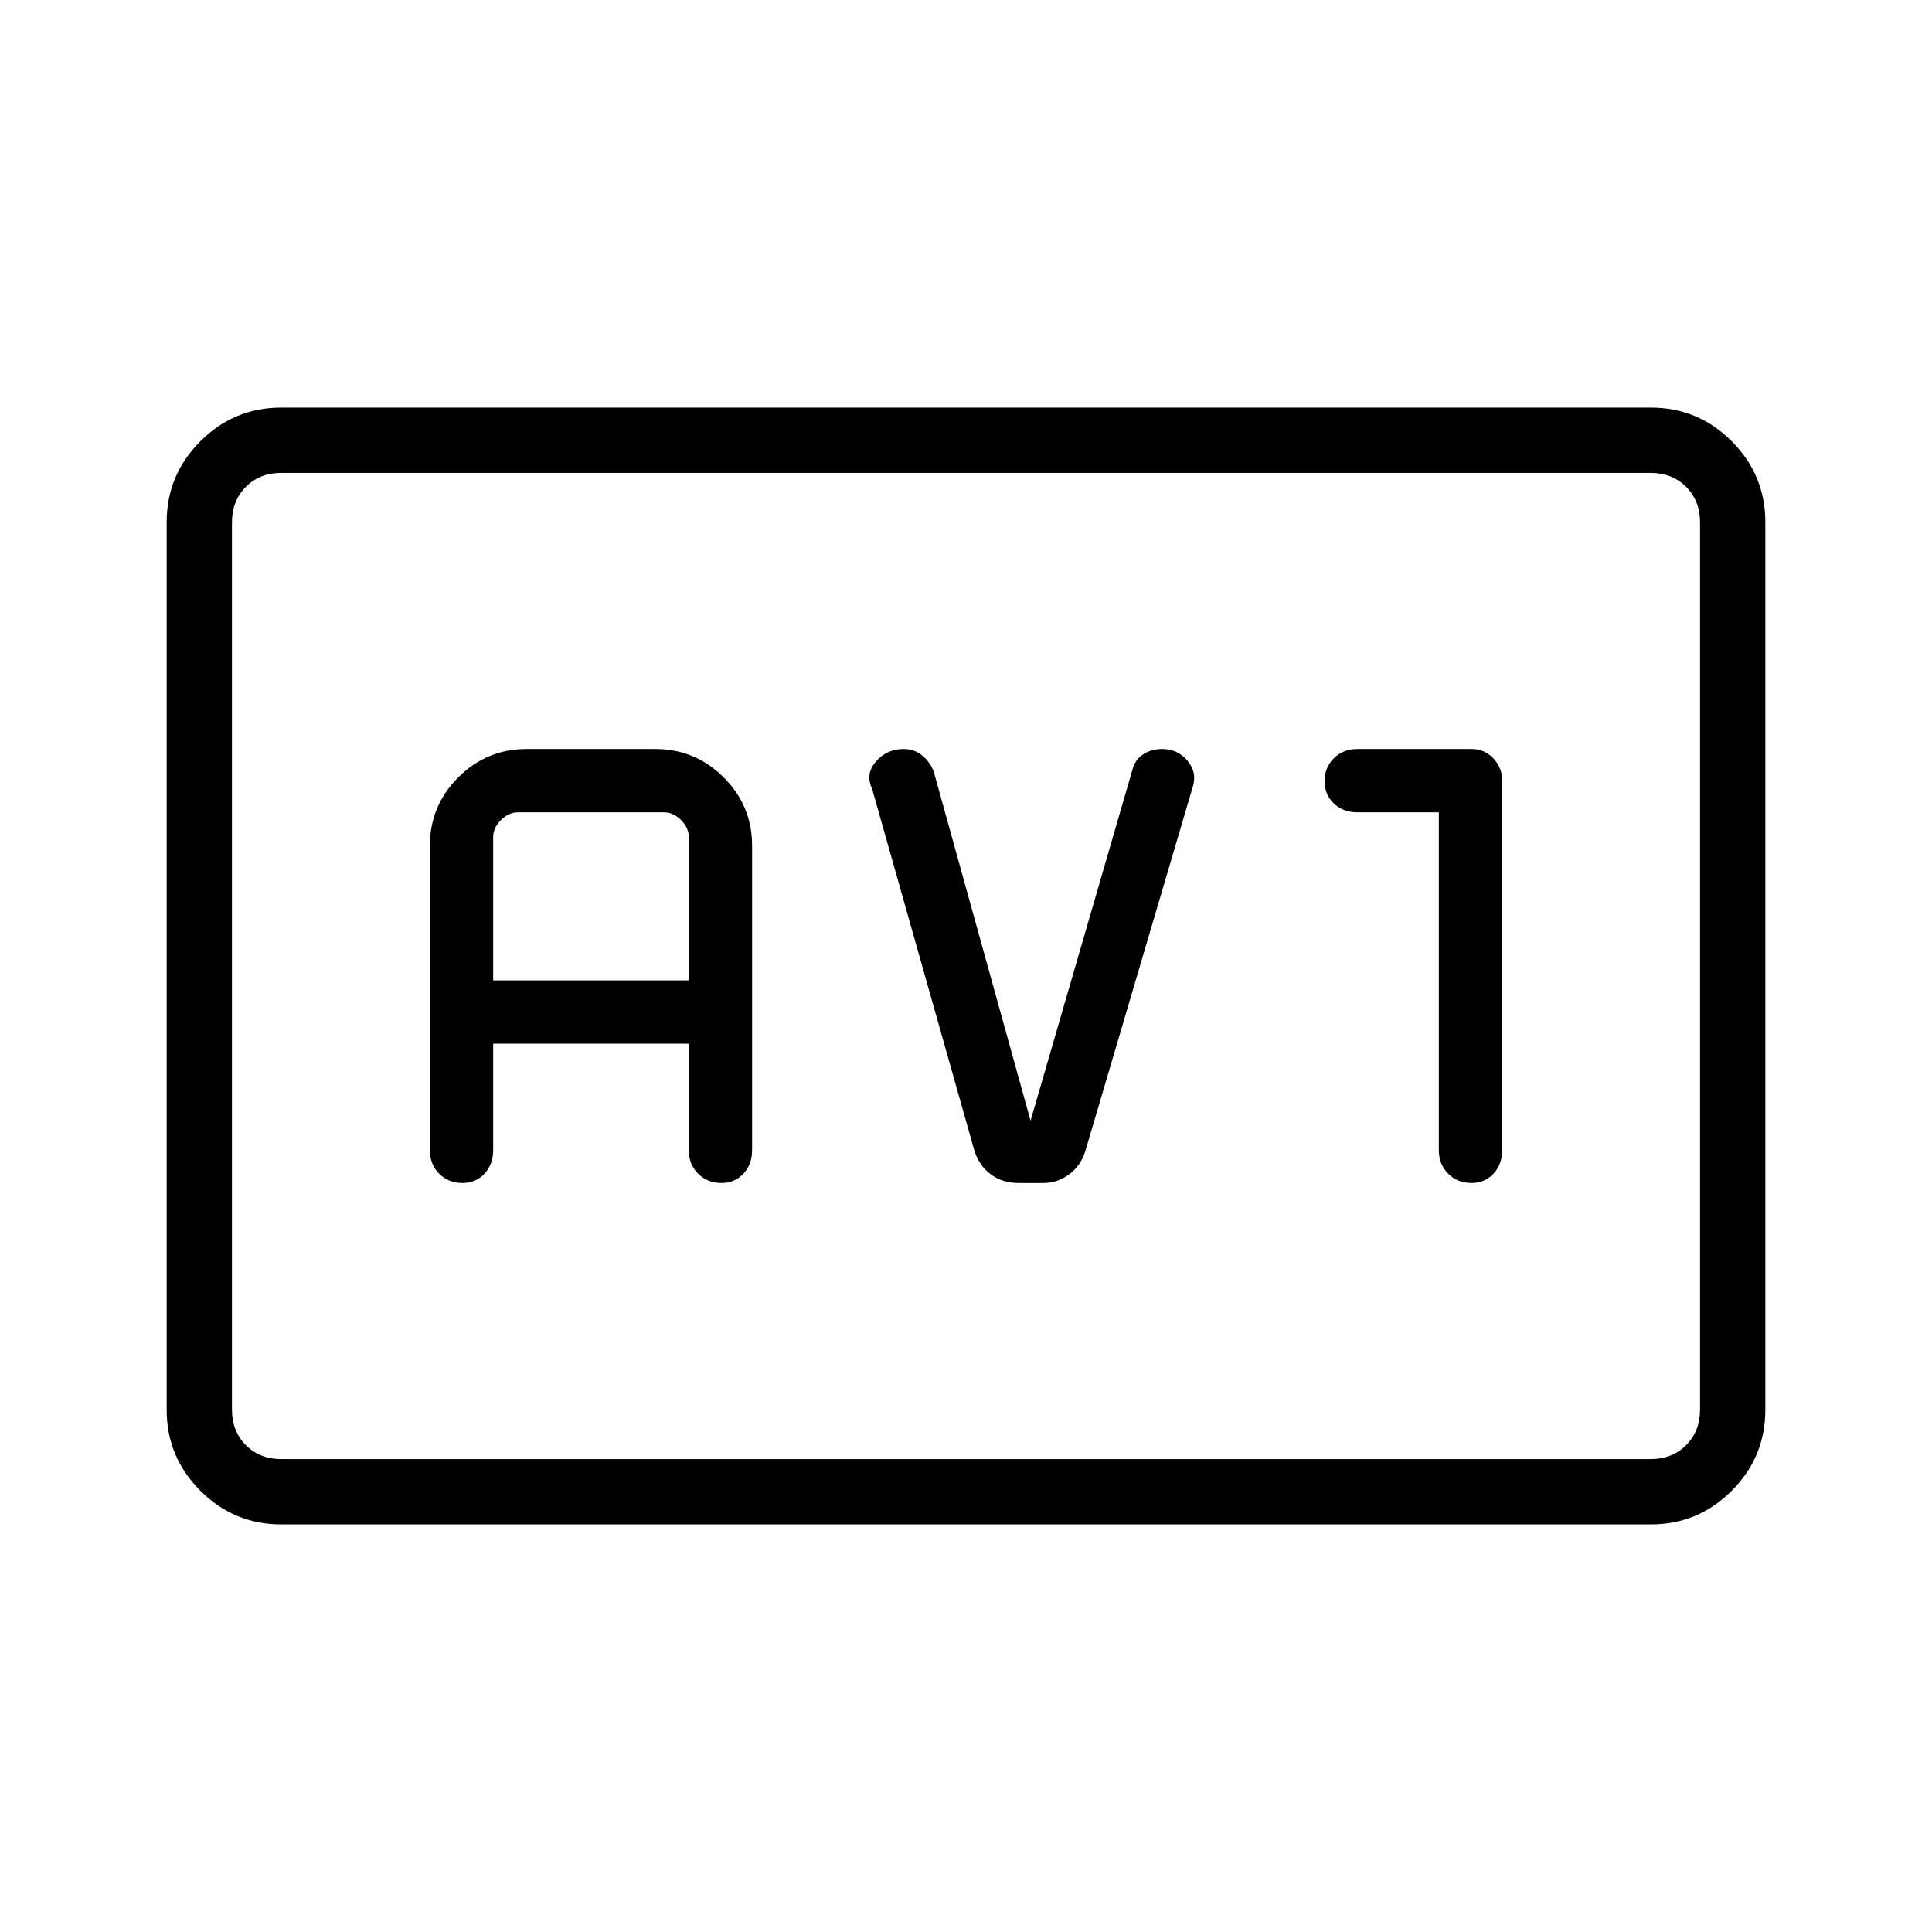 <svg xmlns="http://www.w3.org/2000/svg" height="40" viewBox="0 -960 960 960" width="40"><path d="M139.681-202.538q-23.396 0-40.129-16.733-16.732-16.732-16.732-40.166v-441.126q0-23.434 16.733-40.166 16.732-16.733 40.128-16.733h680.638q23.499 0 40.18 16.733 16.681 16.732 16.681 40.166v441.126q0 23.434-16.681 40.166-16.681 16.733-40.18 16.733H139.681Zm.19-32.436h680.258q10.769 0 17.692-6.923t6.923-17.692v-440.822q0-10.769-6.923-17.692t-17.692-6.923H139.871q-10.769 0-17.692 6.923t-6.923 17.692v440.822q0 10.769 6.923 17.692t17.692 6.923Zm-24.615 0v-490.052 490.052Zm129.795-206.41h97.205v52.858q0 7.118 4.636 11.733 4.636 4.614 11.596 4.614 6.592 0 10.911-4.61 4.319-4.609 4.319-11.832v-151.071q0-19.916-14.106-34.023-14.106-14.106-34.022-14.106h-63.872q-19.916 0-34.022 14.106-14.107 14.107-14.107 34.023v151.071q0 7.223 4.637 11.832 4.636 4.61 11.595 4.61 6.592 0 10.911-4.614 4.319-4.615 4.319-11.733v-52.858Zm0-31.462v-71.205q0-4.616 3.846-8.462t8.462-3.846h72.59q4.615 0 8.461 3.846t3.846 8.462v71.205h-97.205Zm267.026 69.705-48.09-173.398q-1.782-4.756-5.689-8.019t-9.374-3.263q-8.206 0-13.648 6.199-5.443 6.199-1.904 13.673l50.833 179.821q2.295 7.295 8.075 11.622 5.781 4.327 13.679 4.327h12.431q7.007 0 12.802-4.244t8.09-11.551l53.282-180.629q2.462-7.417-2.438-13.317-4.9-5.901-12.623-5.901-5.54 0-9.647 2.782t-5.253 7.847l-50.526 174.051Zm202.872-153.218v167.833q0 7.118 4.636 11.733 4.636 4.614 11.595 4.614 6.593 0 10.912-4.614 4.319-4.615 4.319-11.733V-572.29q0-6.222-4.375-10.876-4.374-4.655-10.741-4.655h-56.769q-7.118 0-11.732 4.579-4.614 4.579-4.614 11.451 0 6.65 4.614 11.041t11.732 4.391h40.423Z"/></svg>